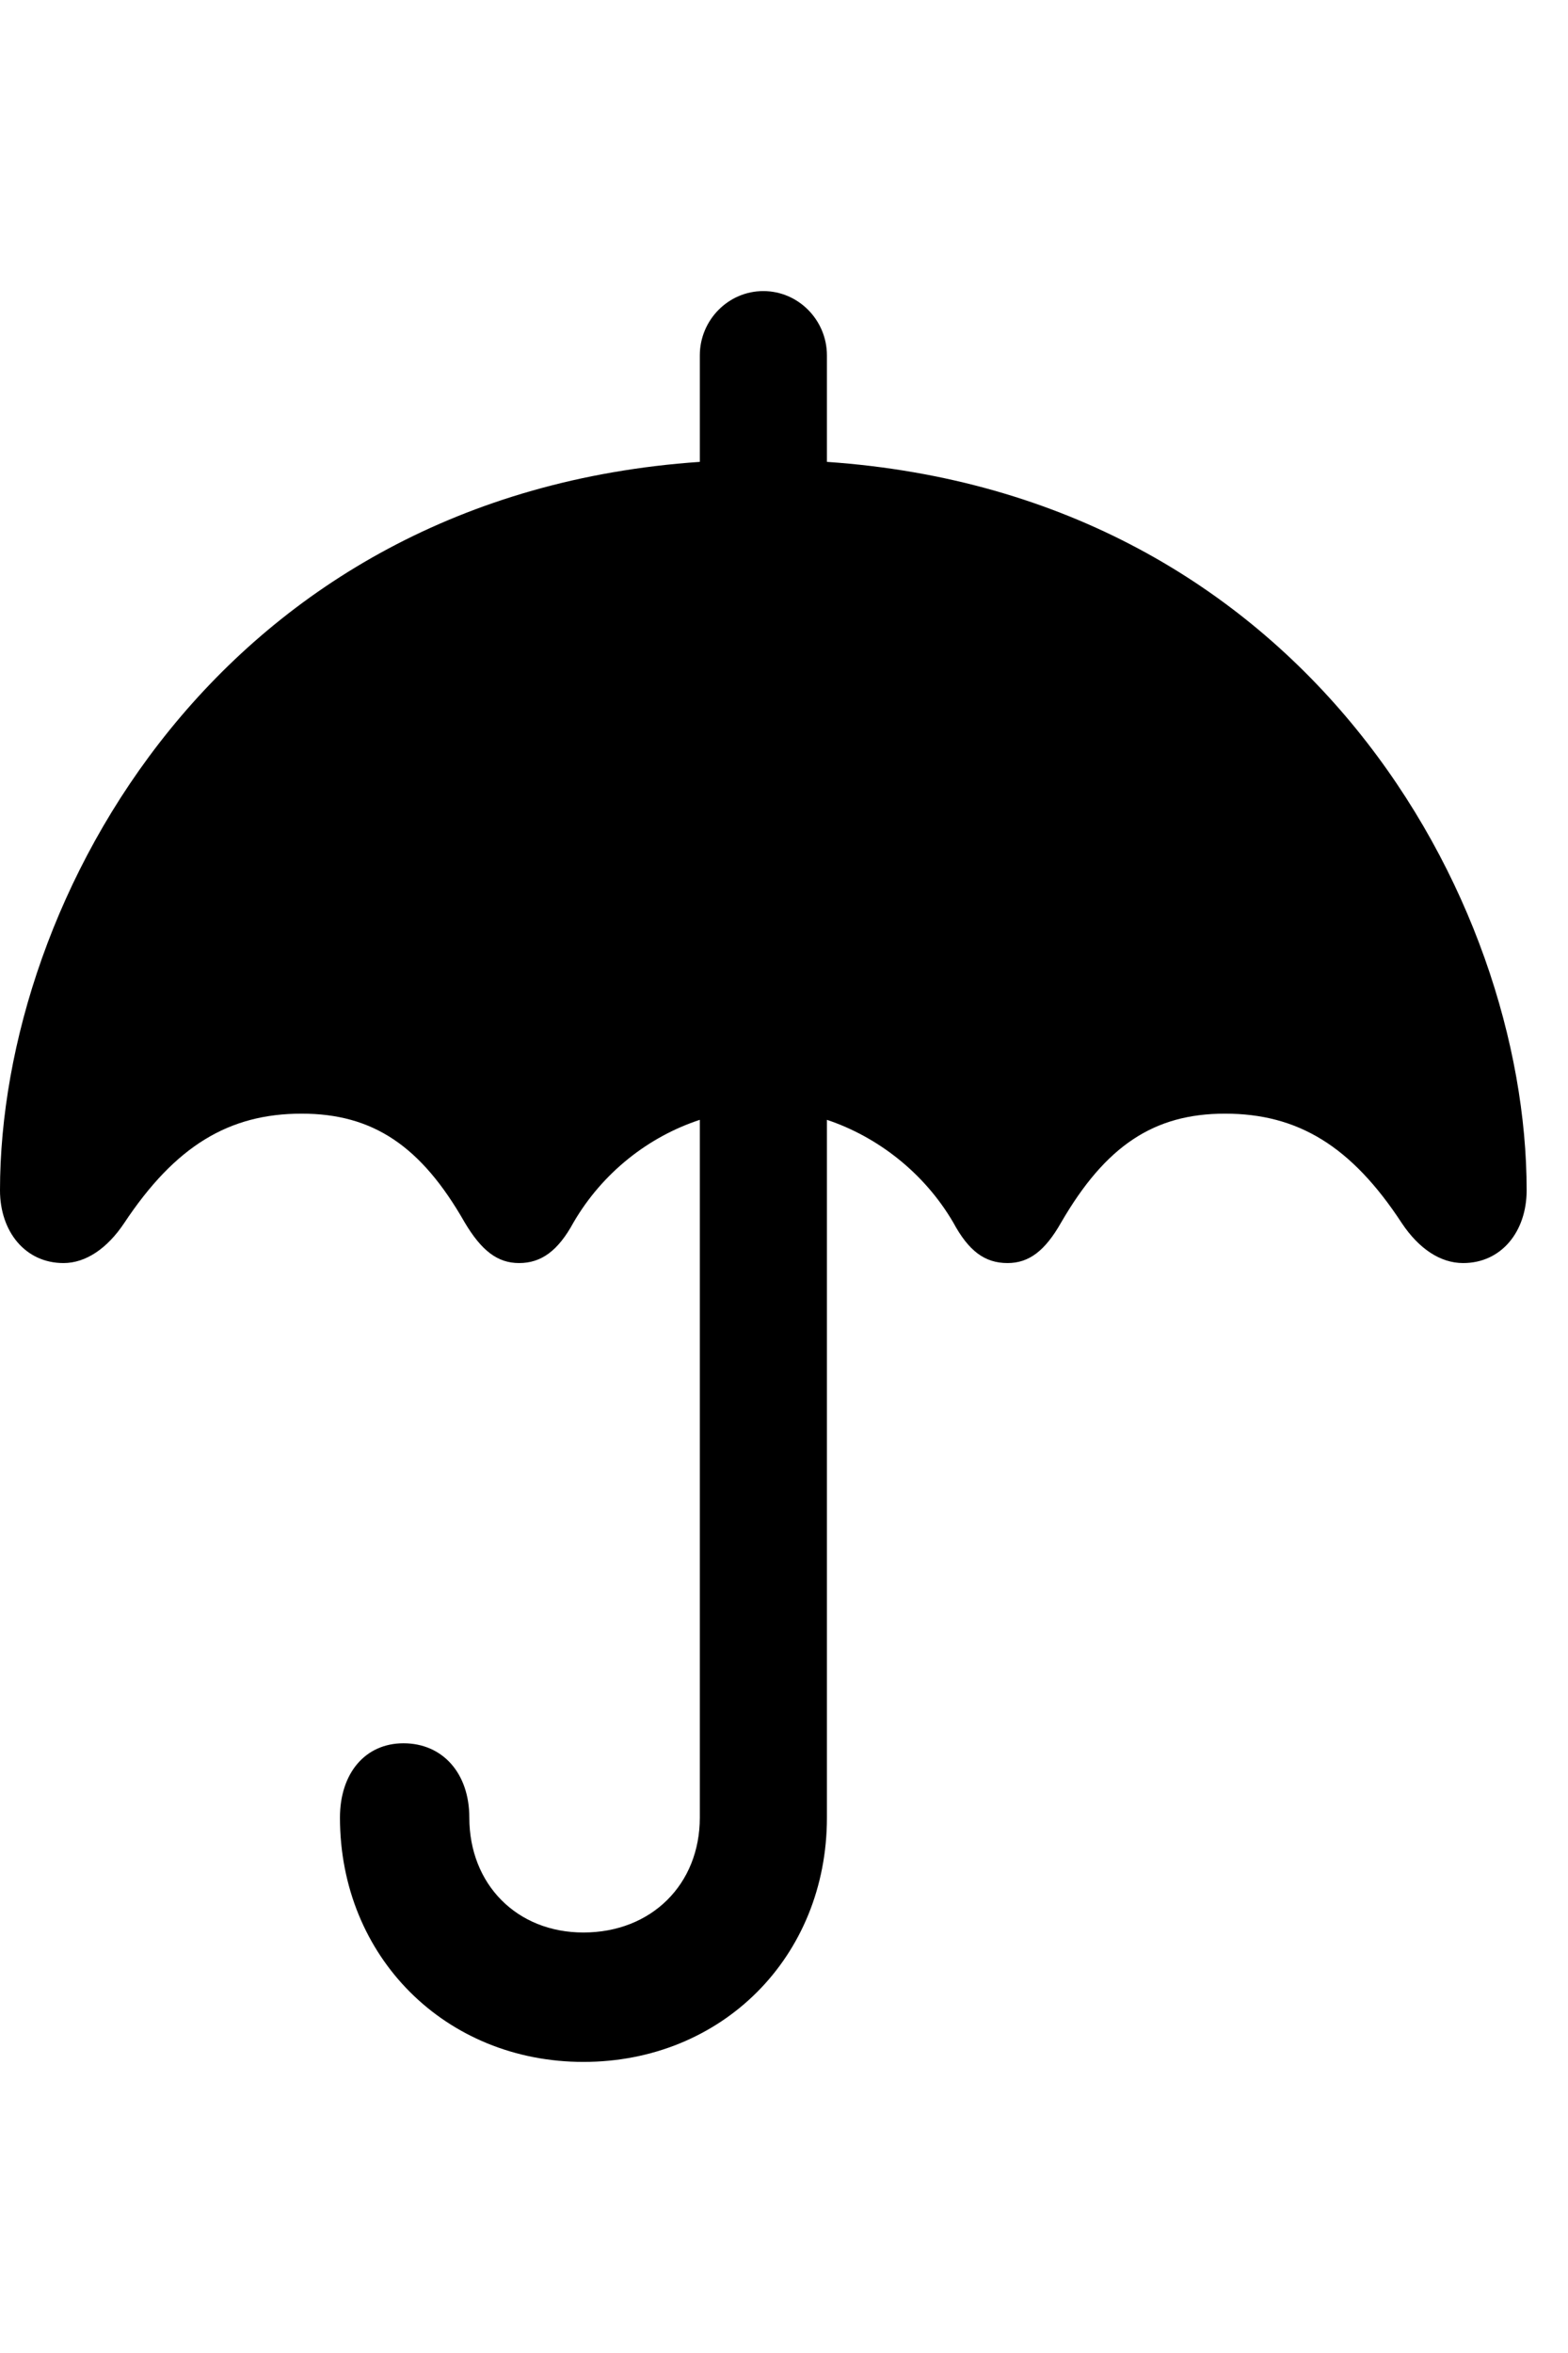 <svg
	color="rgb(0, 0, 0)"
	viewBox="0 0 16 24"
	fill="none"
	xmlns="http://www.w3.org/2000/svg"
>
	<path
		d="M0.648 12.883C0.875 12.883 1.094 12.734 1.266 12.477C1.789 11.688 2.336 11.359 3.078 11.359C3.805 11.359 4.297 11.688 4.742 12.469C4.914 12.758 5.078 12.883 5.297 12.883C5.523 12.883 5.695 12.758 5.852 12.469C6.148 11.961 6.617 11.594 7.141 11.422V18.539C7.141 19.219 6.648 19.711 5.953 19.711C5.273 19.711 4.789 19.219 4.789 18.539C4.789 18.086 4.516 17.781 4.117 17.781C3.727 17.781 3.469 18.086 3.469 18.539C3.469 19.961 4.547 21.031 5.953 21.031C7.367 21.031 8.438 19.961 8.438 18.539V11.422C8.953 11.594 9.43 11.961 9.727 12.469C9.883 12.758 10.047 12.883 10.281 12.883C10.5 12.883 10.664 12.758 10.828 12.469C11.281 11.688 11.773 11.359 12.5 11.359C13.242 11.359 13.789 11.688 14.305 12.477C14.477 12.734 14.695 12.883 14.93 12.883C15.32 12.883 15.578 12.562 15.578 12.141C15.578 9.172 13.328 5.047 8.438 4.711V3.625C8.438 3.266 8.148 2.969 7.789 2.969C7.43 2.969 7.141 3.266 7.141 3.625V4.711C2.25 5.047 0 9.172 0 12.141C0 12.562 0.258 12.883 0.648 12.883Z"
		fill="currentColor"
	/>
</svg>
